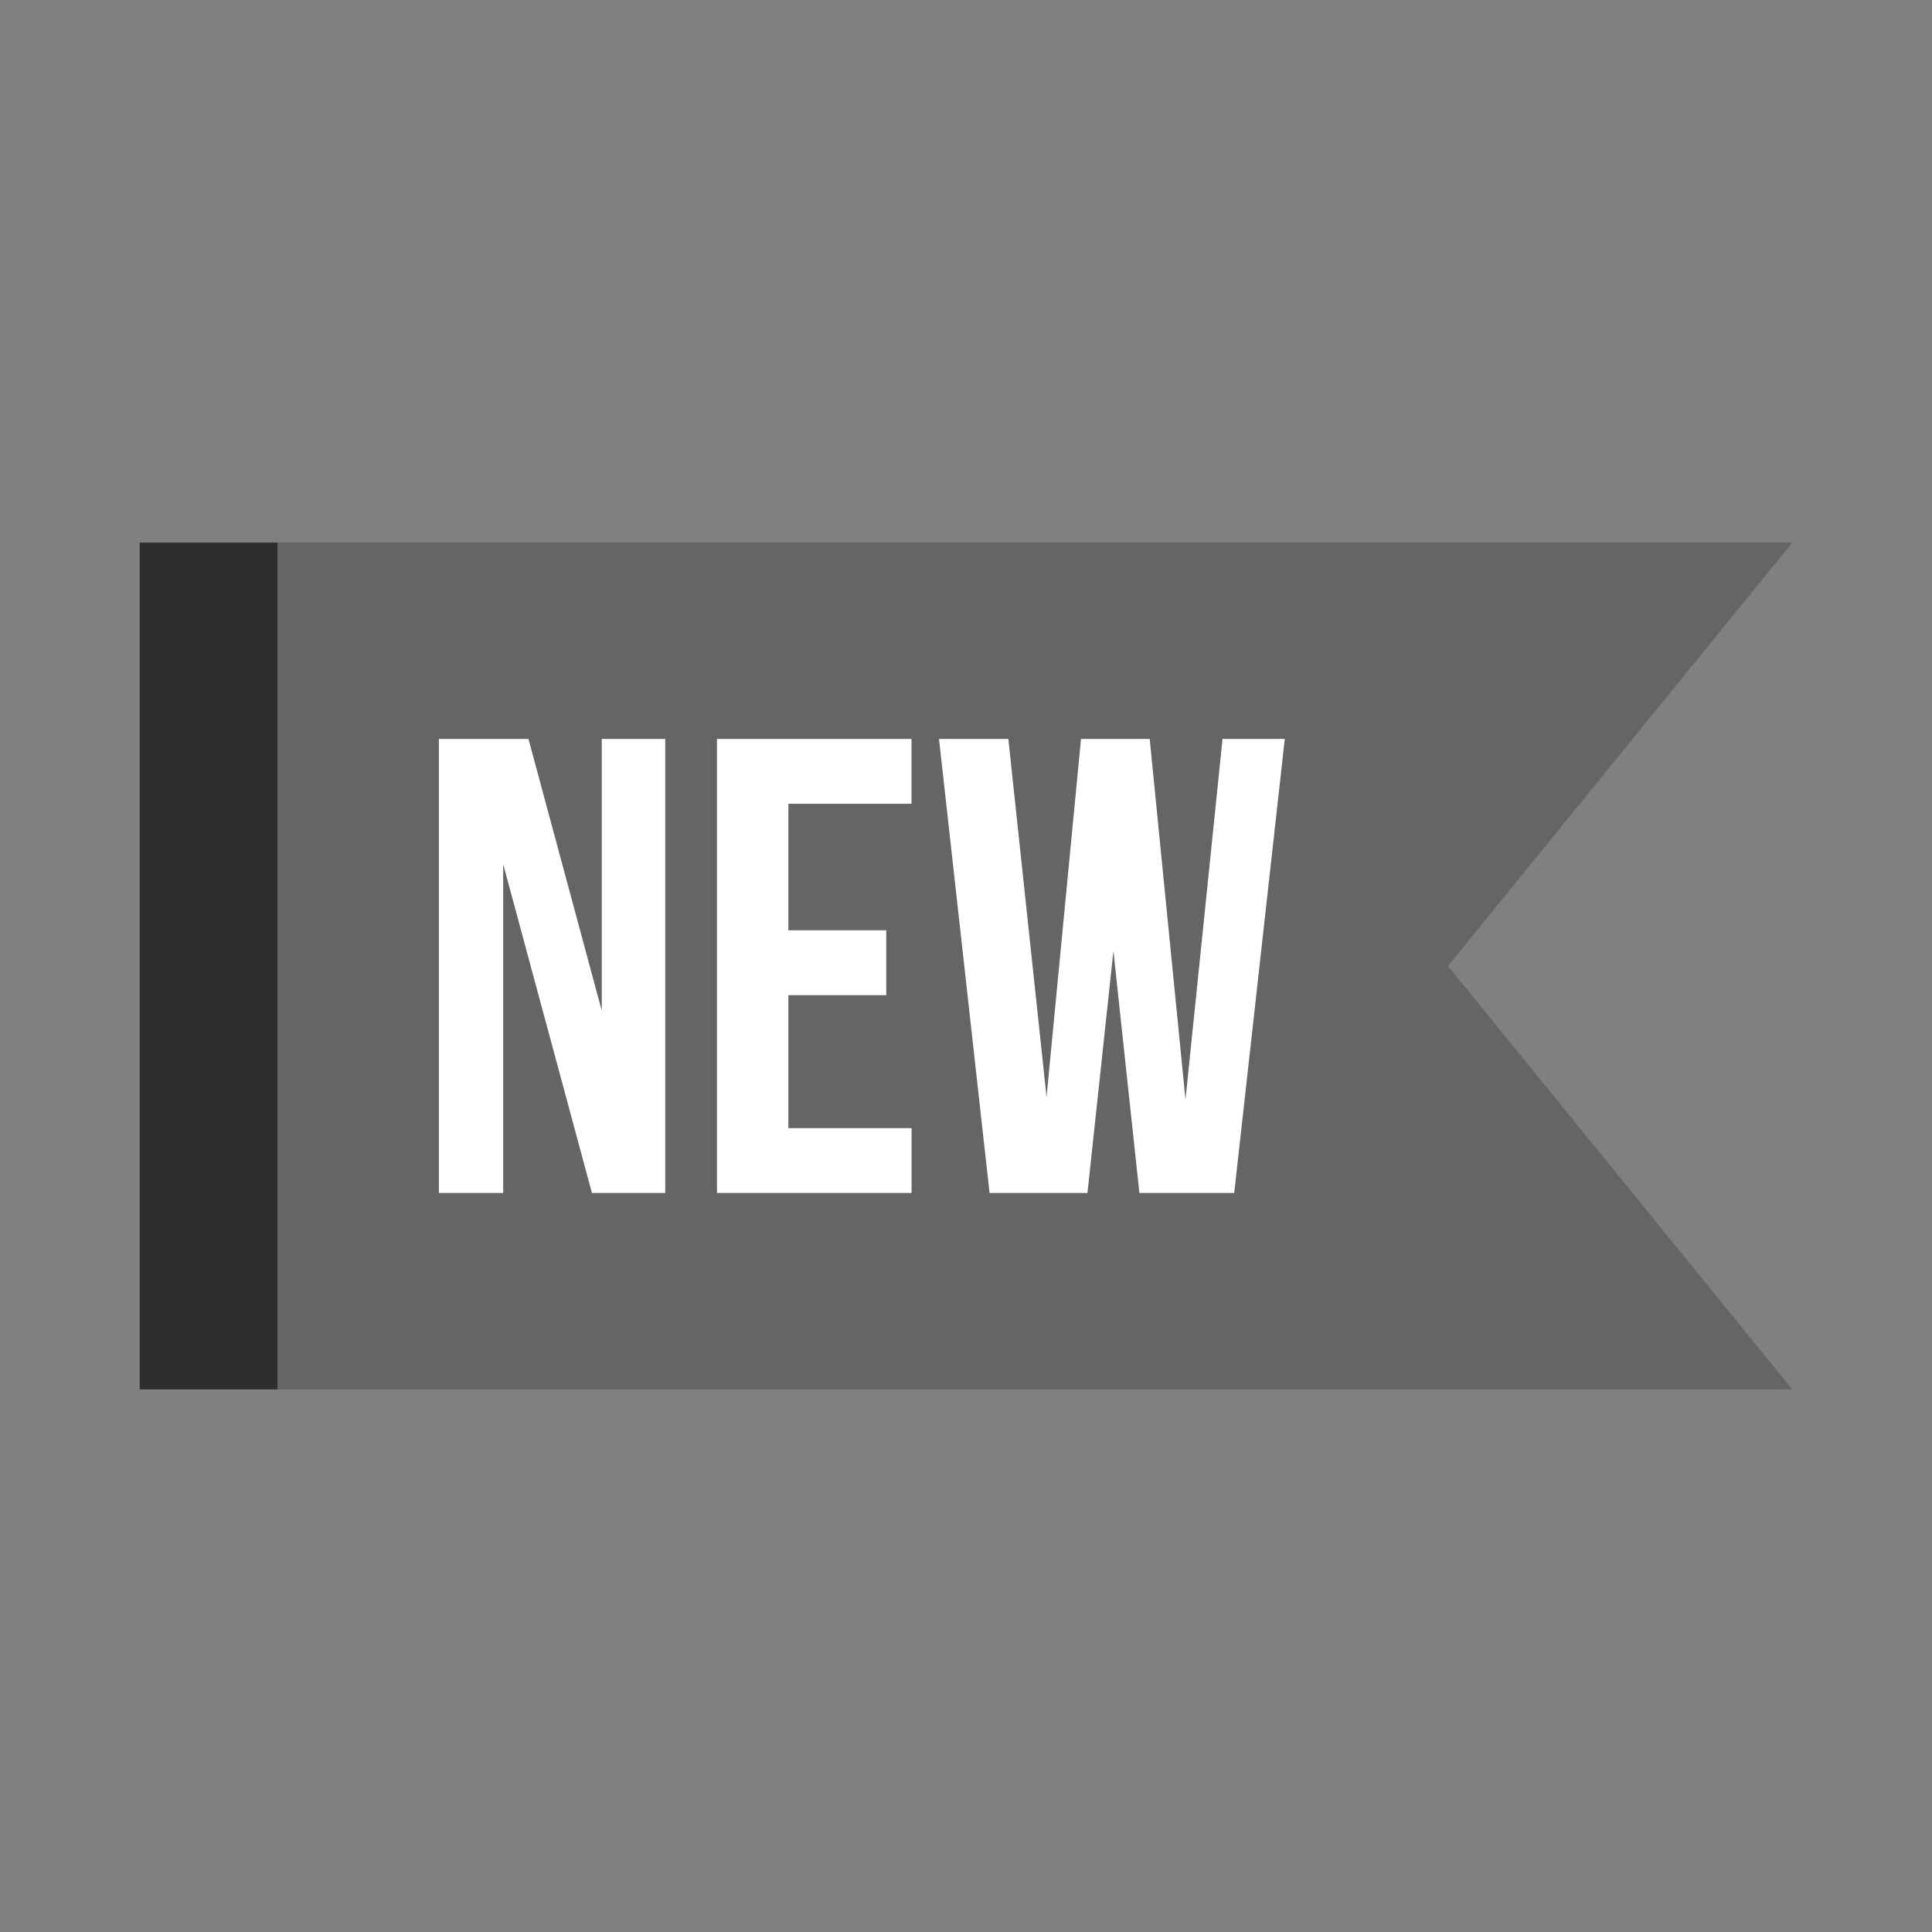 <?xml version="1.0" encoding="utf-8"?>
<!-- Generator: Adobe Illustrator 17.0.0, SVG Export Plug-In . SVG Version: 6.00 Build 0)  -->
<!DOCTYPE svg PUBLIC "-//W3C//DTD SVG 1.1//EN" "http://www.w3.org/Graphics/SVG/1.1/DTD/svg11.dtd">
<svg version="1.1" id="Layer_1" xmlns="http://www.w3.org/2000/svg" xmlns:xlink="http://www.w3.org/1999/xlink" x="0px" y="0px"
	 width="36px" height="36px" viewBox="0 0 36 36" enable-background="new 0 0 36 36" xml:space="preserve">
<rect x="0" y="0" width="36" height="36" fill="#808080" stroke="none"/>
<path fill="#666565" d="M2.604,10.111h30.792L26.981,18l6.415,7.889H2.604V10.111z"/>
<path fill="#2E2E30" d="M2.604,10.111H5.17V18v7.889H2.604V10.111z"/>
<path fill="#FFFFFF" d="M8.178,13.769v8.46h1.198v-6.127l1.654,6.127h1.366v-8.46h-1.183v5.064l-1.366-5.064H8.178z M13.36,13.769
	v8.46h3.626v-1.208H14.69v-2.478h1.824v-1.208H14.69v-2.358h2.295v-1.208C16.985,13.769,13.36,13.769,13.36,13.769z M17.497,13.769
	l0.942,8.46h1.824l0.484-4.508l0.484,4.508h1.767l0.942-8.46h-1.16l-0.69,6.721l-0.667-6.721h-1.28l-0.642,6.671l-0.712-6.671
	C18.789,13.769,17.497,13.769,17.497,13.769z"/>
</svg>
